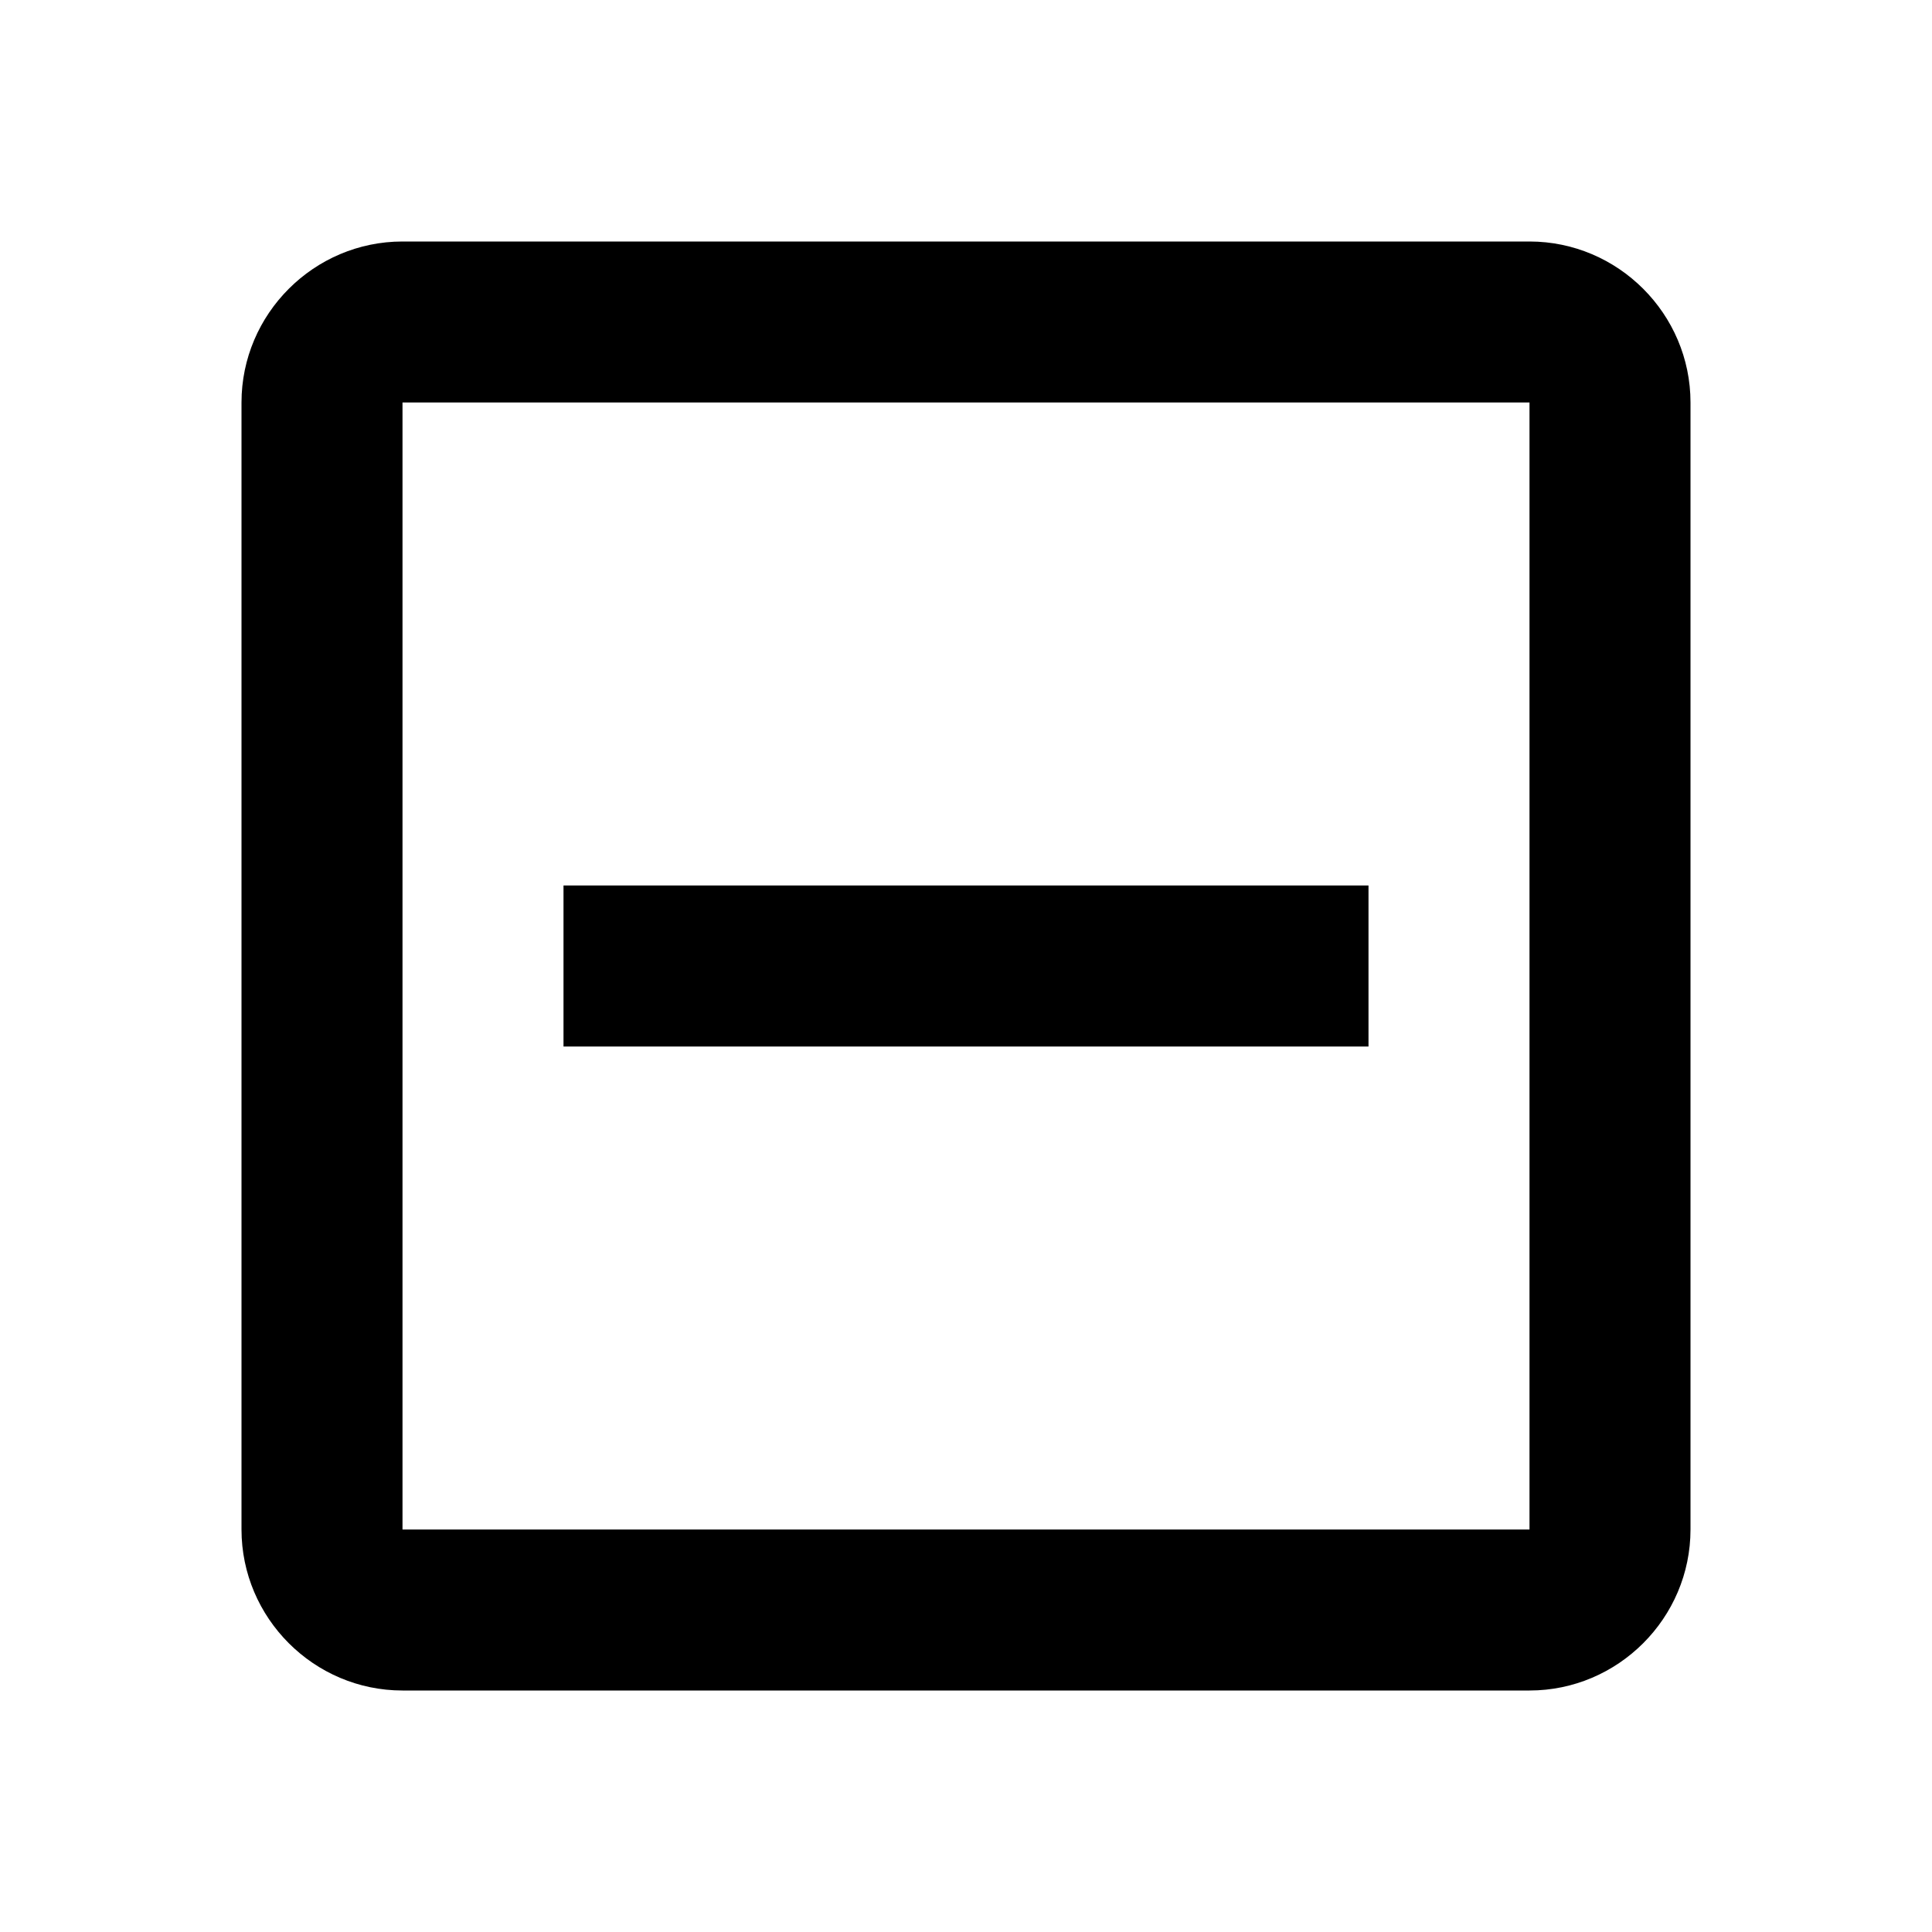 <svg viewBox="0 0 24 24" xmlns="http://www.w3.org/2000/svg">
<g id="indeterminate_check_box_24px">
<path id="icon/toggle/indeterminate_check_box_24px" fill-rule="evenodd" clip-rule="evenodd" d="M19 3H5C3.9 3 3 3.9 3 5V19C3 20.1 3.9 21 5 21H19C20.1 21 21 20.1 21 19V5C21 3.9 20.1 3 19 3ZM19 19H5V5H19V19ZM17 11H7V13H17V11Z"/>
</g>
</svg>
